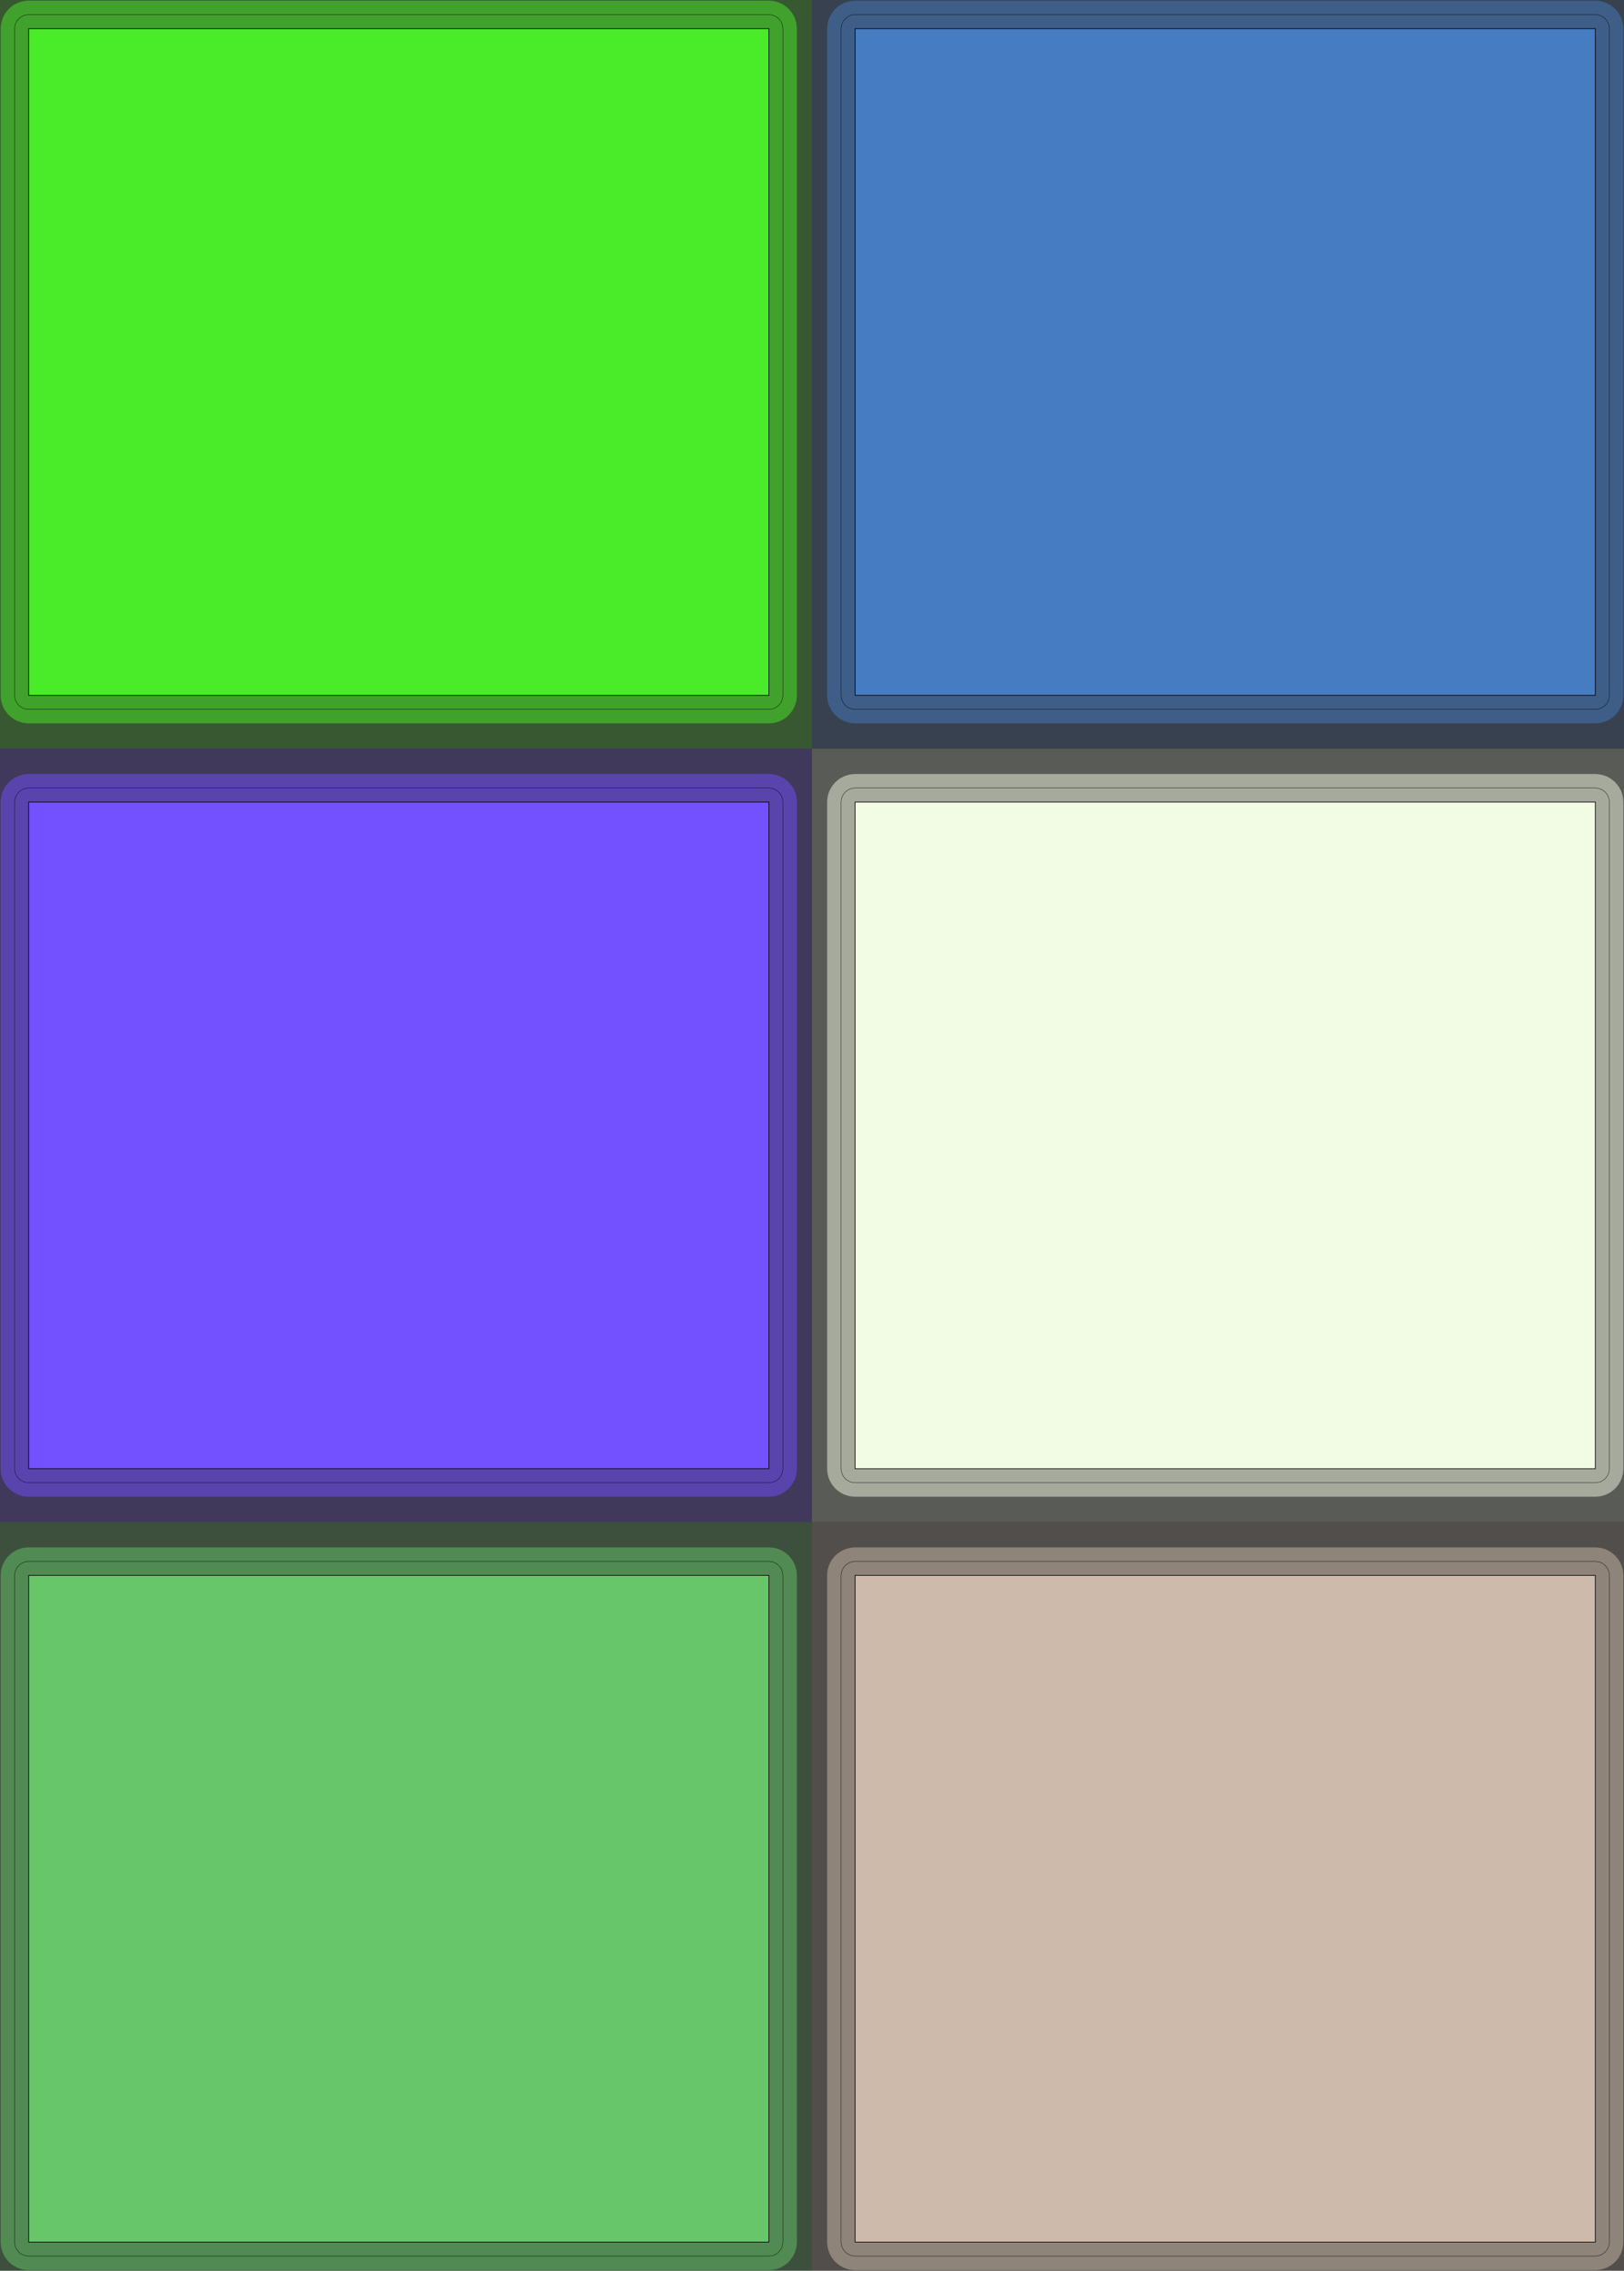 <?xml version="1.0" standalone="no"?>
<!DOCTYPE svg PUBLIC "-//W3C//DTD SVG 1.1//EN"
"http://www.w3.org/Graphics/SVG/1.1/DTD/svg11.dtd">
<svg width="230.23" height="321.827" viewBox="0 0 4796.46 6704.72" version="1.1"
xmlns="http://www.w3.org/2000/svg"
xmlns:xlink="http://www.w3.org/1999/xlink">
<rect x="0" y="0" width="4796.46" height="6704.72" fill="#333333" stroke="none"/>
<g fill-rule="evenodd"><path d="M 0.001,4494.1 L 84.647,4494.1 L 2270.86,4494.1 L 2398.23,4494.1 L 2398.23,6704.72 L 0,6704.72 L 0.001,4494.1 z " style="fill-opacity:0.2;fill:rgb(103,198,105);"/></g>
<g fill-rule="evenodd"><path d="M 2.53882e-05,2210.63 L 84.647,2210.63 L 2270.86,2210.63 L 2398.23,2210.63 L 2398.23,2368.11 L 2398.23,4336.61 L 2398.23,4494.1 L 2.56729e-05,4494.1 L 2.53882e-05,2210.63 z " style="fill-opacity:0.2;fill:rgb(115,81,255);"/></g>
<g fill-rule="evenodd"><path d="M 2398.23,9.09495e-13 L 2398.23,84.647 L 2398.23,2053.15 L 2398.23,2210.63 L 0.001,2210.63 L 0,9.09495e-13 L 2398.23,9.09495e-13 z " style="fill-opacity:0.2;fill:rgb(74,236,41);"/></g>
<g fill-rule="evenodd"><path d="M 2398.23,6704.72 L 2398.23,6620.08 L 2398.23,4651.58 L 2398.23,4494.1 L 4796.46,4494.1 L 4796.46,6704.72 L 2398.23,6704.72 z " style="fill-opacity:0.2;fill:rgb(205,186,171);"/></g>
<g fill-rule="evenodd"><path d="M 4796.46,2210.63 L 4796.46,4494.1 L 4711.81,4494.1 L 2525.59,4494.1 L 2398.23,4494.1 L 2398.23,4336.61 L 2398.23,2368.11 L 2398.23,2210.63 L 4796.46,2210.63 z " style="fill-opacity:0.2;fill:rgb(242,251,227);"/></g>
<g fill-rule="evenodd"><path d="M 2398.23,9.09495e-13 L 4796.46,9.09495e-13 L 4796.46,2210.63 L 4711.81,2210.63 L 2525.59,2210.63 L 2398.23,2210.63 L 2398.23,9.09495e-13 z " style="fill-opacity:0.2;fill:rgb(70,124,194);"/></g>
<polyline points="43.309,6620.08 43.309,4651.58 44.103,4643.51 46.455,4635.76 50.275,4628.61 55.415,4622.34 61.681,4617.2 68.827,4613.38 76.583,4611.03 84.647,4610.24 2270.86,4610.24 2278.93,4611.03 2286.68,4613.38 2293.83,4617.2 2300.1,4622.34 2305.24,4628.61 2309.06,4635.76 2311.41,4643.51 2312.2,4651.58 2312.2,6620.08 2311.41,6628.14 2309.06,6635.9 2305.24,6643.04 2300.1,6649.31 2293.83,6654.45 2286.68,6658.27 2278.93,6660.62 2270.86,6661.42 84.647,6661.42 76.583,6660.62 68.827,6658.27 61.681,6654.45 55.415,6649.31 50.275,6643.04 46.455,6635.9 44.103,6628.14 43.309,6620.08" style="stroke:rgb(103,198,105);stroke-width:82.677;fill:none;stroke-opacity:0.5;stroke-linecap:round;stroke-linejoin:round;;fill:none"/>
<polyline points="43.309,6620.08 43.309,4651.58 44.103,4643.51 46.455,4635.76 50.275,4628.61 55.415,4622.34 61.681,4617.2 68.827,4613.38 76.583,4611.03 84.647,4610.24 2270.86,4610.24 2278.93,4611.03 2286.68,4613.38 2293.83,4617.2 2300.1,4622.34 2305.24,4628.61 2309.06,4635.76 2311.41,4643.51 2312.2,4651.58 2312.2,6620.08 2311.41,6628.14 2309.06,6635.9 2305.24,6643.04 2300.1,6649.31 2293.83,6654.45 2286.68,6658.27 2278.93,6660.62 2270.86,6661.42 84.647,6661.42 76.583,6660.62 68.827,6658.27 61.681,6654.45 55.415,6649.31 50.275,6643.04 46.455,6635.9 44.103,6628.14 43.309,6620.08" style="stroke:rgb(0,0,0);stroke-width:1px;fill:none;stroke-opacity:1;stroke-linecap:round;stroke-linejoin:round;;fill:none"/>
<polyline points="43.309,4336.61 43.309,2368.11 44.103,2360.05 46.455,2352.29 50.275,2345.14 55.415,2338.88 61.681,2333.74 68.827,2329.92 76.583,2327.57 84.647,2326.77 2270.86,2326.77 2278.93,2327.57 2286.68,2329.92 2293.83,2333.74 2300.1,2338.88 2305.24,2345.14 2309.06,2352.29 2311.41,2360.05 2312.2,2368.11 2312.2,4336.61 2311.41,4344.68 2309.06,4352.43 2305.24,4359.58 2300.1,4365.85 2293.83,4370.99 2286.68,4374.81 2278.93,4377.16 2270.86,4377.95 84.647,4377.95 76.583,4377.16 68.827,4374.81 61.681,4370.99 55.415,4365.85 50.275,4359.58 46.455,4352.43 44.103,4344.68 43.309,4336.61" style="stroke:rgb(115,81,255);stroke-width:82.677;fill:none;stroke-opacity:0.5;stroke-linecap:round;stroke-linejoin:round;;fill:none"/>
<polyline points="43.309,4336.61 43.309,2368.11 44.103,2360.05 46.455,2352.29 50.275,2345.14 55.415,2338.88 61.681,2333.74 68.827,2329.92 76.583,2327.57 84.647,2326.77 2270.86,2326.77 2278.93,2327.57 2286.68,2329.92 2293.83,2333.74 2300.1,2338.88 2305.24,2345.14 2309.06,2352.29 2311.41,2360.05 2312.2,2368.11 2312.2,4336.61 2311.41,4344.68 2309.06,4352.43 2305.24,4359.58 2300.1,4365.85 2293.83,4370.99 2286.68,4374.81 2278.93,4377.16 2270.86,4377.95 84.647,4377.95 76.583,4377.16 68.827,4374.81 61.681,4370.99 55.415,4365.85 50.275,4359.58 46.455,4352.43 44.103,4344.68 43.309,4336.61" style="stroke:rgb(0,0,0);stroke-width:1px;fill:none;stroke-opacity:1;stroke-linecap:round;stroke-linejoin:round;;fill:none"/>
<polyline points="43.309,2053.15 43.309,84.647 44.103,76.582 46.455,68.826 50.275,61.681 55.415,55.416 61.681,50.275 68.827,46.455 76.583,44.102 84.647,43.309 2270.86,43.309 2278.93,44.102 2286.68,46.455 2293.83,50.275 2300.1,55.416 2305.24,61.681 2309.06,68.826 2311.41,76.582 2312.2,84.647 2312.2,2053.15 2311.41,2061.21 2309.06,2068.97 2305.24,2076.12 2300.1,2082.38 2293.83,2087.52 2286.68,2091.34 2278.93,2093.69 2270.86,2094.49 84.647,2094.49 76.583,2093.69 68.827,2091.34 61.681,2087.52 55.415,2082.38 50.275,2076.12 46.455,2068.97 44.103,2061.21 43.309,2053.15" style="stroke:rgb(74,236,41);stroke-width:82.677;fill:none;stroke-opacity:0.5;stroke-linecap:round;stroke-linejoin:round;;fill:none"/>
<polyline points="43.309,2053.15 43.309,84.647 44.103,76.582 46.455,68.826 50.275,61.681 55.415,55.416 61.681,50.275 68.827,46.455 76.583,44.102 84.647,43.309 2270.86,43.309 2278.93,44.102 2286.68,46.455 2293.83,50.275 2300.1,55.416 2305.24,61.681 2309.06,68.826 2311.41,76.582 2312.2,84.647 2312.2,2053.15 2311.41,2061.21 2309.06,2068.97 2305.24,2076.12 2300.1,2082.38 2293.83,2087.52 2286.68,2091.34 2278.93,2093.69 2270.86,2094.49 84.647,2094.49 76.583,2093.69 68.827,2091.34 61.681,2087.52 55.415,2082.38 50.275,2076.12 46.455,2068.97 44.103,2061.21 43.309,2053.15" style="stroke:rgb(0,0,0);stroke-width:1px;fill:none;stroke-opacity:1;stroke-linecap:round;stroke-linejoin:round;;fill:none"/>
<polyline points="2484.25,6620.08 2484.25,4651.58 2485.04,4643.51 2487.4,4635.76 2491.22,4628.61 2496.36,4622.34 2502.62,4617.2 2509.77,4613.38 2517.52,4611.03 2525.59,4610.24 4711.81,4610.24 4719.87,4611.03 4727.63,4613.38 4734.78,4617.2 4741.04,4622.34 4746.18,4628.61 4750,4635.76 4752.35,4643.51 4753.15,4651.58 4753.15,6620.08 4752.35,6628.14 4750,6635.9 4746.18,6643.04 4741.04,6649.31 4734.78,6654.45 4727.63,6658.27 4719.87,6660.62 4711.81,6661.42 2525.59,6661.42 2517.52,6660.62 2509.77,6658.27 2502.62,6654.45 2496.36,6649.31 2491.22,6643.04 2487.4,6635.9 2485.04,6628.14 2484.25,6620.08" style="stroke:rgb(205,186,171);stroke-width:82.677;fill:none;stroke-opacity:0.5;stroke-linecap:round;stroke-linejoin:round;;fill:none"/>
<polyline points="2484.25,6620.08 2484.25,4651.58 2485.04,4643.51 2487.4,4635.76 2491.22,4628.61 2496.36,4622.34 2502.62,4617.2 2509.77,4613.38 2517.52,4611.03 2525.59,4610.24 4711.81,4610.24 4719.87,4611.03 4727.63,4613.38 4734.78,4617.2 4741.04,4622.34 4746.18,4628.61 4750,4635.76 4752.35,4643.51 4753.15,4651.58 4753.15,6620.08 4752.35,6628.14 4750,6635.9 4746.18,6643.04 4741.04,6649.31 4734.78,6654.45 4727.63,6658.27 4719.87,6660.62 4711.81,6661.42 2525.59,6661.42 2517.52,6660.62 2509.77,6658.27 2502.62,6654.45 2496.36,6649.31 2491.22,6643.04 2487.4,6635.9 2485.04,6628.14 2484.25,6620.08" style="stroke:rgb(0,0,0);stroke-width:1px;fill:none;stroke-opacity:1;stroke-linecap:round;stroke-linejoin:round;;fill:none"/>
<polyline points="2484.25,4336.61 2484.25,2368.11 2485.04,2360.05 2487.4,2352.29 2491.22,2345.14 2496.36,2338.88 2502.62,2333.74 2509.77,2329.92 2517.52,2327.57 2525.59,2326.77 4711.81,2326.77 4719.87,2327.57 4727.63,2329.92 4734.78,2333.74 4741.04,2338.88 4746.18,2345.14 4750,2352.29 4752.35,2360.05 4753.15,2368.11 4753.15,4336.61 4752.35,4344.68 4750,4352.43 4746.18,4359.58 4741.04,4365.85 4734.78,4370.99 4727.63,4374.81 4719.87,4377.16 4711.81,4377.95 2525.59,4377.95 2517.52,4377.16 2509.77,4374.81 2502.62,4370.99 2496.36,4365.85 2491.22,4359.58 2487.4,4352.43 2485.04,4344.68 2484.25,4336.61" style="stroke:rgb(242,251,227);stroke-width:82.677;fill:none;stroke-opacity:0.5;stroke-linecap:round;stroke-linejoin:round;;fill:none"/>
<polyline points="2484.25,4336.61 2484.25,2368.11 2485.04,2360.05 2487.4,2352.29 2491.22,2345.14 2496.36,2338.88 2502.62,2333.74 2509.77,2329.92 2517.52,2327.57 2525.59,2326.77 4711.81,2326.77 4719.87,2327.57 4727.63,2329.92 4734.78,2333.74 4741.04,2338.88 4746.18,2345.14 4750,2352.29 4752.35,2360.05 4753.15,2368.11 4753.15,4336.61 4752.35,4344.68 4750,4352.43 4746.18,4359.58 4741.04,4365.85 4734.78,4370.99 4727.63,4374.81 4719.87,4377.16 4711.81,4377.95 2525.59,4377.95 2517.52,4377.16 2509.77,4374.81 2502.62,4370.99 2496.36,4365.85 2491.22,4359.58 2487.4,4352.43 2485.04,4344.68 2484.25,4336.61" style="stroke:rgb(0,0,0);stroke-width:1px;fill:none;stroke-opacity:1;stroke-linecap:round;stroke-linejoin:round;;fill:none"/>
<polyline points="2484.25,2053.15 2484.25,84.647 2485.04,76.582 2487.4,68.826 2491.22,61.681 2496.36,55.416 2502.62,50.275 2509.77,46.455 2517.52,44.102 2525.59,43.309 4711.81,43.309 4719.87,44.102 4727.63,46.455 4734.78,50.275 4741.04,55.416 4746.18,61.681 4750,68.826 4752.35,76.582 4753.15,84.647 4753.15,2053.15 4752.35,2061.21 4750,2068.97 4746.18,2076.12 4741.04,2082.38 4734.78,2087.52 4727.63,2091.34 4719.87,2093.69 4711.81,2094.49 2525.59,2094.49 2517.52,2093.69 2509.77,2091.34 2502.62,2087.52 2496.36,2082.38 2491.22,2076.12 2487.4,2068.97 2485.04,2061.21 2484.25,2053.15" style="stroke:rgb(70,124,194);stroke-width:82.677;fill:none;stroke-opacity:0.5;stroke-linecap:round;stroke-linejoin:round;;fill:none"/>
<polyline points="2484.25,2053.15 2484.25,84.647 2485.04,76.582 2487.4,68.826 2491.22,61.681 2496.36,55.416 2502.62,50.275 2509.77,46.455 2517.52,44.102 2525.59,43.309 4711.81,43.309 4719.87,44.102 4727.63,46.455 4734.78,50.275 4741.04,55.416 4746.18,61.681 4750,68.826 4752.35,76.582 4753.15,84.647 4753.15,2053.15 4752.35,2061.21 4750,2068.97 4746.18,2076.12 4741.04,2082.38 4734.78,2087.52 4727.63,2091.34 4719.87,2093.69 4711.81,2094.49 2525.59,2094.49 2517.52,2093.69 2509.77,2091.34 2502.62,2087.52 2496.36,2082.38 2491.22,2076.12 2487.4,2068.97 2485.04,2061.21 2484.25,2053.15" style="stroke:rgb(0,0,0);stroke-width:1px;fill:none;stroke-opacity:1;stroke-linecap:round;stroke-linejoin:round;;fill:none"/>
<g fill-rule="evenodd"><path d="M 2270.87,4651.57 L 2270.87,6620.08 L 84.646,6620.08 L 84.646,4651.57 L 2270.87,4651.57 z " style="fill-opacity:1;fill:rgb(103,198,105);stroke:rgb(0,0,0);stroke-width:2"/></g>
<g fill-rule="evenodd"><path d="M 2270.87,2368.11 L 2270.87,4336.61 L 84.646,4336.61 L 84.646,2368.11 L 2270.87,2368.11 z " style="fill-opacity:1;fill:rgb(115,81,255);stroke:rgb(0,0,0);stroke-width:2"/></g>
<g fill-rule="evenodd"><path d="M 2270.87,84.646 L 2270.87,2053.15 L 84.646,2053.15 L 84.646,84.646 L 2270.87,84.646 z " style="fill-opacity:1;fill:rgb(74,236,41);stroke:rgb(0,0,0);stroke-width:2"/></g>
<g fill-rule="evenodd"><path d="M 4711.81,4651.57 L 4711.81,6620.08 L 2525.59,6620.08 L 2525.59,4651.57 L 4711.81,4651.57 z " style="fill-opacity:1;fill:rgb(205,186,171);stroke:rgb(0,0,0);stroke-width:2"/></g>
<g fill-rule="evenodd"><path d="M 4711.81,2368.11 L 4711.81,4336.61 L 2525.59,4336.61 L 2525.59,2368.11 L 4711.81,2368.11 z " style="fill-opacity:1;fill:rgb(242,251,227);stroke:rgb(0,0,0);stroke-width:2"/></g>
<g fill-rule="evenodd"><path d="M 4711.81,84.646 L 4711.81,2053.15 L 2525.59,2053.15 L 2525.59,84.646 L 4711.81,84.646 z " style="fill-opacity:1;fill:rgb(70,124,194);stroke:rgb(0,0,0);stroke-width:2"/></g>
</svg>
